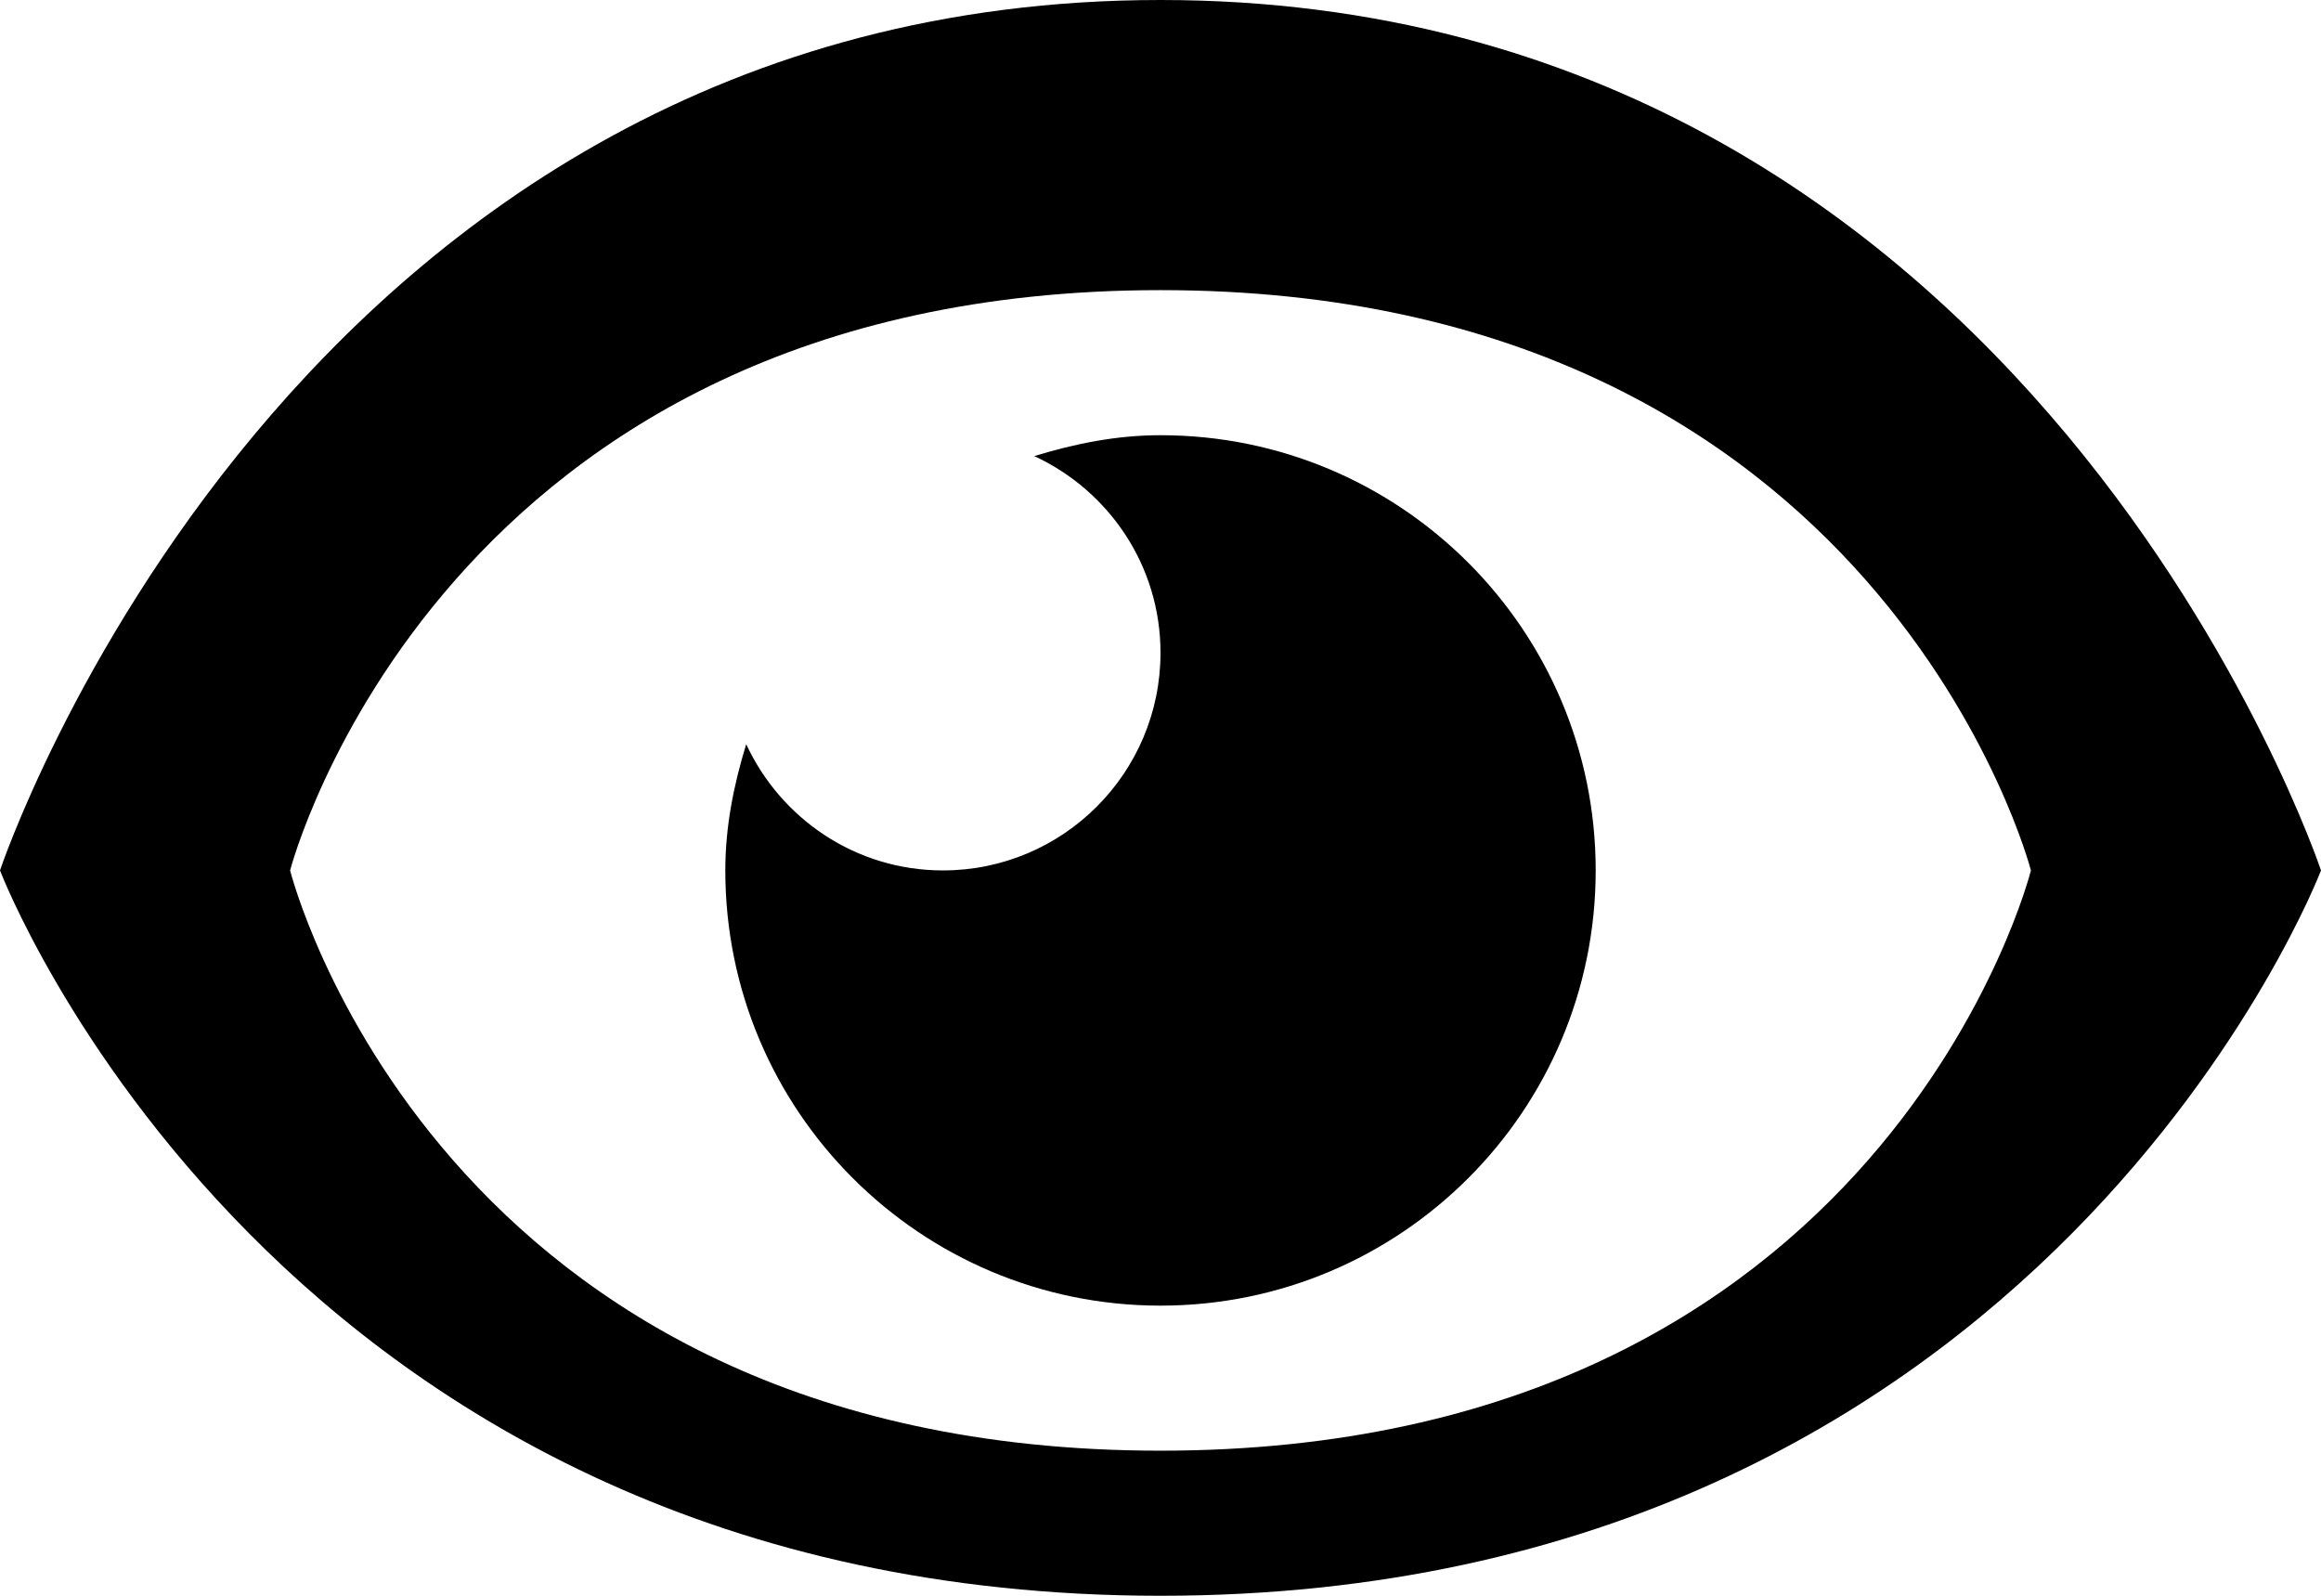 <?xml version="1.0" encoding="utf-8"?>
<!-- Generator: Adobe Illustrator 16.0.3, SVG Export Plug-In . SVG Version: 6.00 Build 0)  -->
<!DOCTYPE svg PUBLIC "-//W3C//DTD SVG 1.1//EN" "http://www.w3.org/Graphics/SVG/1.1/DTD/svg11.dtd">
<svg version="1.1" id="Layer_1" xmlns="http://www.w3.org/2000/svg" xmlns:xlink="http://www.w3.org/1999/xlink" x="0px" y="0px"
	 width="256px" height="176.002px" viewBox="0 0 256 176.002" enable-background="new 0 0 256 176.002" xml:space="preserve">
<g>
	<path d="M128.001,0C31.999,0,0,96.001,0,96.001S30.5,176,128.001,176C225.5,176,256,96.001,256,96.001S224.005,0,128.001,0z
		 M128.001,159.998c-80,0-96.002-63.997-96.002-63.997s16.5-64.002,96.002-64.002c79.504,0,96.004,64.002,96.004,64.002
		S208.003,159.998,128.001,159.998z"/>
	<path d="M128.001,48c-4.883,0-9.483,0.945-13.922,2.303c8.211,3.807,13.922,12.062,13.922,21.694c0,13.252-10.751,24.003-24,24.003
		c-9.631,0-17.89-5.715-21.695-13.922C80.945,86.513,80,91.115,80,96.001c0,26.516,21.502,48,48.001,48
		c26.515,0,47.999-21.484,47.999-48C176,69.498,154.516,48,128.001,48z"/>
</g>
</svg>
